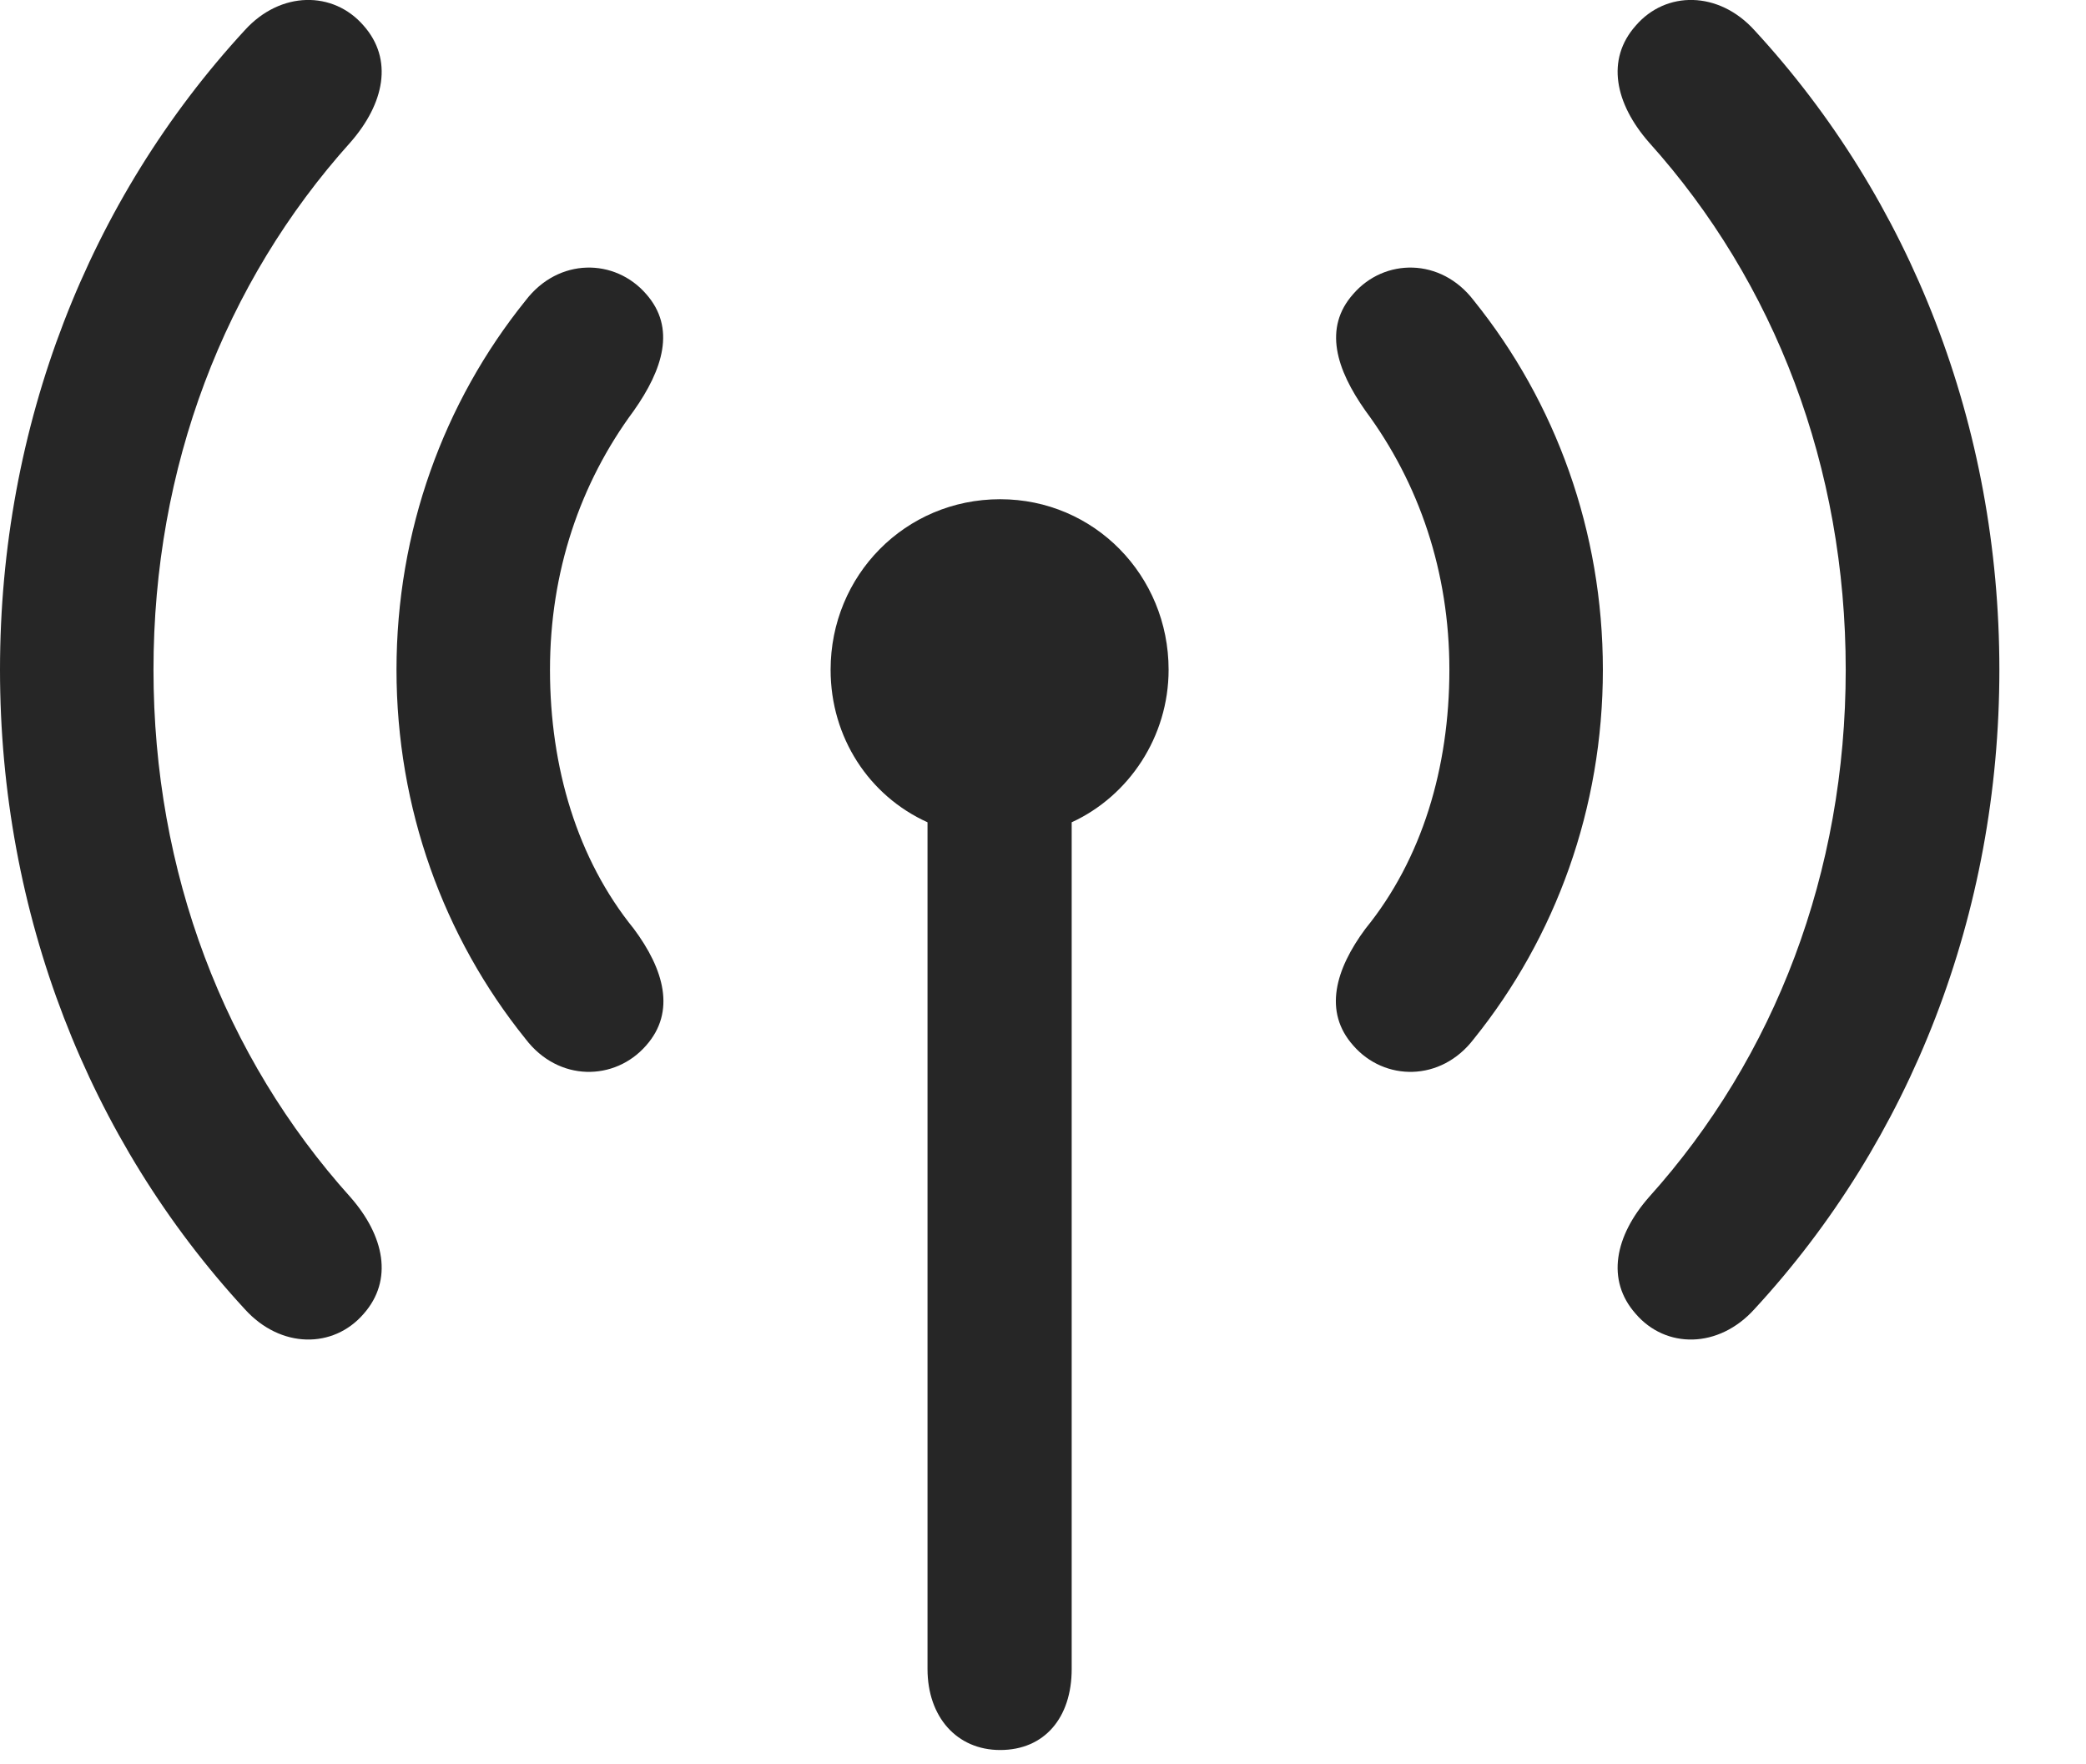 <?xml version="1.0" encoding="UTF-8"?>
<!--Generator: Apple Native CoreSVG 341-->
<!DOCTYPE svg
PUBLIC "-//W3C//DTD SVG 1.1//EN"
       "http://www.w3.org/Graphics/SVG/1.1/DTD/svg11.dtd">
<svg version="1.1" xmlns="http://www.w3.org/2000/svg" xmlns:xlink="http://www.w3.org/1999/xlink" viewBox="0 0 12.979 10.976">
 <g>
  <rect height="10.976" opacity="0" width="12.979" x="0" y="0"/>
  <path d="M0 4.167C0 5.684 0.551 7.091 1.523 8.145C1.746 8.392 2.074 8.392 2.262 8.175C2.449 7.964 2.391 7.688 2.18 7.448C1.395 6.575 0.955 5.427 0.955 4.167C0.955 2.907 1.395 1.759 2.18 0.886C2.391 0.645 2.449 0.37 2.262 0.159C2.074-0.058 1.746-0.058 1.523 0.188C0.551 1.243 0 2.649 0 4.167ZM10.178 8.175C10.365 8.392 10.693 8.392 10.916 8.145C11.889 7.091 12.44 5.684 12.44 4.167C12.44 2.649 11.889 1.243 10.916 0.188C10.693-0.058 10.365-0.058 10.178 0.159C9.99 0.37 10.049 0.645 10.26 0.886C11.045 1.759 11.484 2.907 11.484 4.167C11.484 5.427 11.045 6.575 10.26 7.448C10.049 7.688 9.99 7.964 10.178 8.175Z" fill="black" fill-opacity="0.85"/>
  <path d="M2.467 4.167C2.467 5.028 2.76 5.831 3.27 6.464C3.475 6.733 3.826 6.727 4.02 6.505C4.207 6.294 4.131 6.03 3.943 5.778C3.592 5.345 3.422 4.776 3.422 4.167C3.422 3.558 3.609 3.007 3.943 2.556C4.125 2.298 4.207 2.04 4.02 1.829C3.826 1.606 3.475 1.601 3.27 1.87C2.76 2.503 2.467 3.306 2.467 4.167ZM8.42 6.505C8.613 6.727 8.965 6.733 9.17 6.464C9.68 5.831 9.973 5.028 9.973 4.167C9.973 3.306 9.68 2.503 9.17 1.87C8.965 1.601 8.613 1.606 8.42 1.829C8.232 2.04 8.314 2.298 8.496 2.556C8.83 3.007 9.018 3.558 9.018 4.167C9.018 4.776 8.848 5.345 8.496 5.778C8.309 6.03 8.232 6.294 8.42 6.505Z" fill="black" fill-opacity="0.85"/>
  <path d="M5.168 4.167C5.168 4.589 5.408 4.952 5.771 5.116L5.771 10.384C5.771 10.682 5.953 10.888 6.223 10.888C6.498 10.888 6.668 10.688 6.668 10.384L6.668 5.116C7.025 4.952 7.271 4.583 7.271 4.167C7.271 3.581 6.809 3.106 6.223 3.106C5.631 3.106 5.168 3.581 5.168 4.167Z" fill="black" fill-opacity="0.85"/>
 </g>
</svg>
